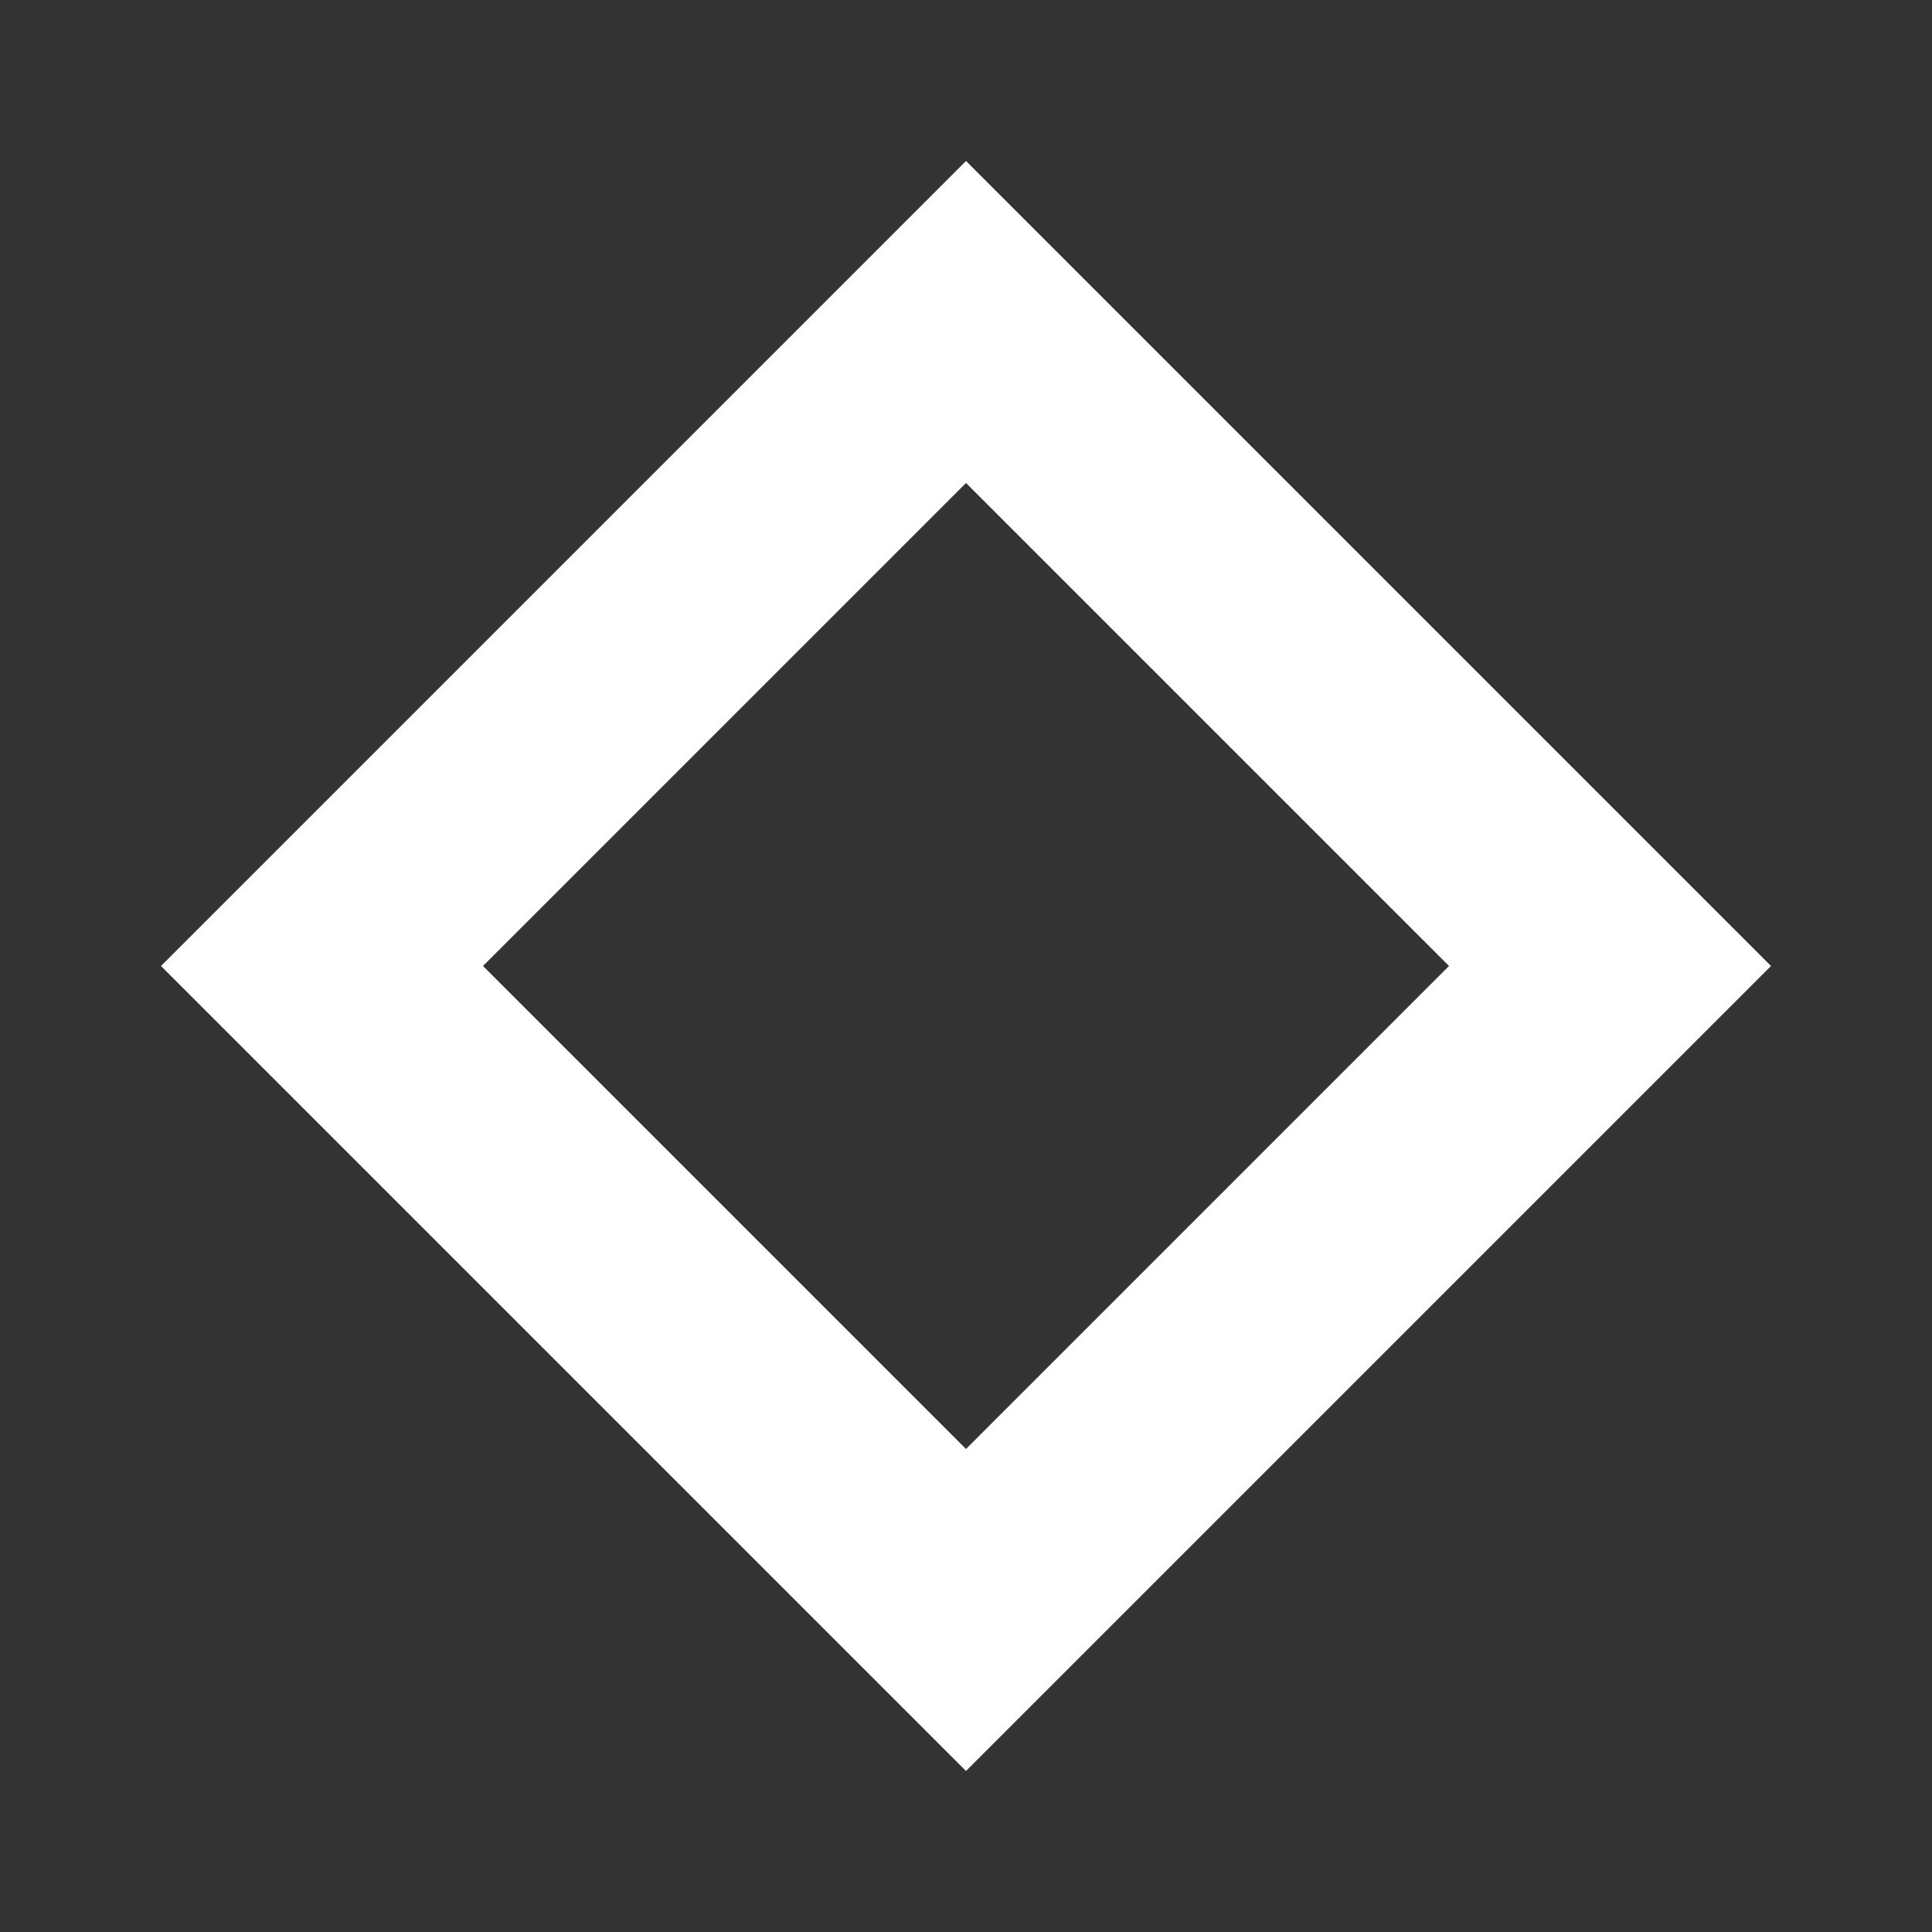 <?xml version="1.0" encoding="UTF-8"?>
<svg width="24" height="24" viewBox="0 0 24 24" xmlns="http://www.w3.org/2000/svg">
    <rect x="0" y="0" width="24" height="24" fill="#333333" stroke="none"/>
    <path d="M12 2L2 12l10 10 10-10L12 2zm0 4l6 6-6 6-6-6 6-6z" fill="white"/>
</svg> 